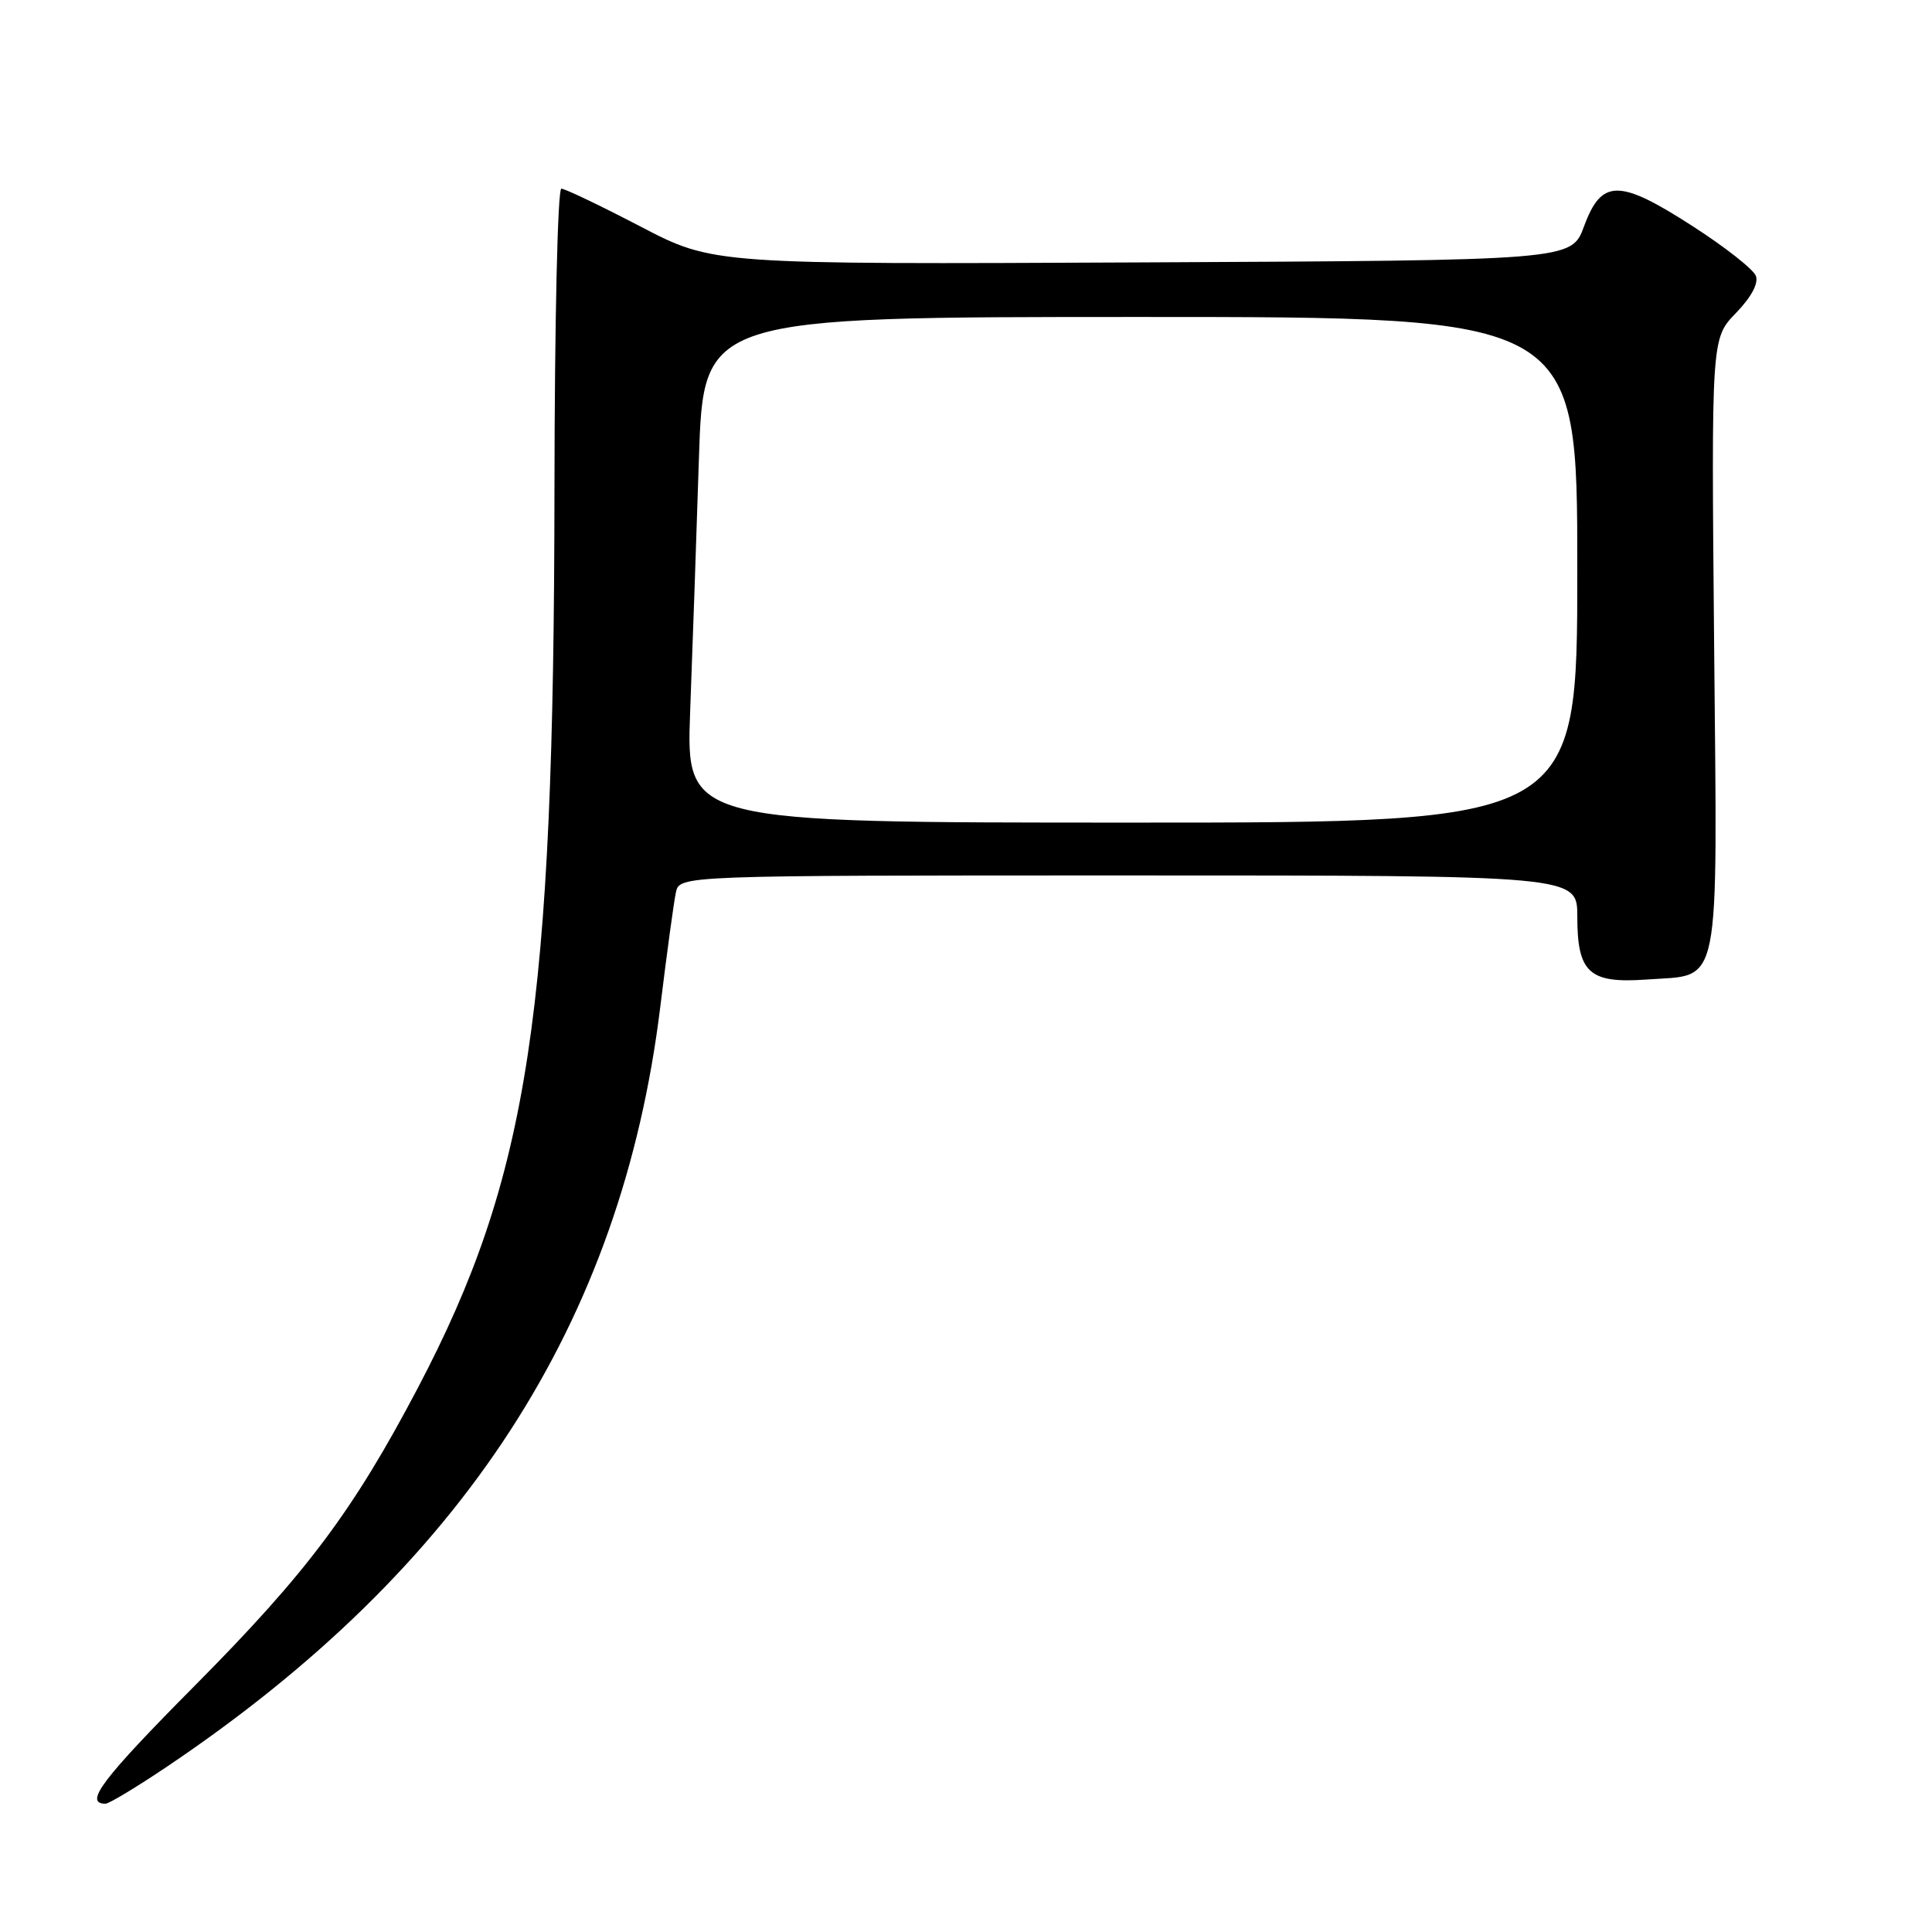 <?xml version="1.0" encoding="UTF-8" standalone="no"?>
<!DOCTYPE svg PUBLIC "-//W3C//DTD SVG 1.1//EN" "http://www.w3.org/Graphics/SVG/1.1/DTD/svg11.dtd" >
<svg xmlns="http://www.w3.org/2000/svg" xmlns:xlink="http://www.w3.org/1999/xlink" version="1.1" viewBox="0 0 256 256">
 <g >
 <path fill="currentColor"
d=" M 22.17 234.06 C 61.35 207.69 82.34 175.36 87.49 133.42 C 88.36 126.31 89.29 119.49 89.56 118.25 C 90.04 116.00 90.04 116.00 149.52 116.00 C 209.00 116.00 209.00 116.00 209.00 121.43 C 209.00 128.91 210.57 130.34 218.21 129.79 C 228.15 129.07 227.56 132.05 227.13 85.39 C 226.76 44.85 226.76 44.85 230.01 41.49 C 232.06 39.37 233.04 37.55 232.66 36.55 C 232.32 35.68 228.55 32.71 224.27 29.96 C 214.53 23.68 212.21 23.69 209.89 30.00 C 208.23 34.50 208.23 34.50 151.37 34.77 C 94.50 35.04 94.50 35.04 84.88 30.02 C 79.58 27.26 74.86 25.00 74.38 25.00 C 73.89 25.00 73.49 42.71 73.47 64.75 C 73.41 134.10 70.10 155.87 55.35 183.94 C 46.79 200.21 40.66 208.40 25.80 223.37 C 13.53 235.74 11.06 239.00 13.98 239.00 C 14.45 239.00 18.13 236.78 22.17 234.06 Z  M 91.45 94.25 C 91.76 86.14 92.28 71.06 92.61 60.75 C 93.22 42.00 93.22 42.00 151.11 42.00 C 209.00 42.00 209.00 42.00 209.00 75.50 C 209.00 109.00 209.00 109.00 149.95 109.00 C 90.90 109.00 90.90 109.00 91.45 94.25 Z "/>
</g>
</svg>